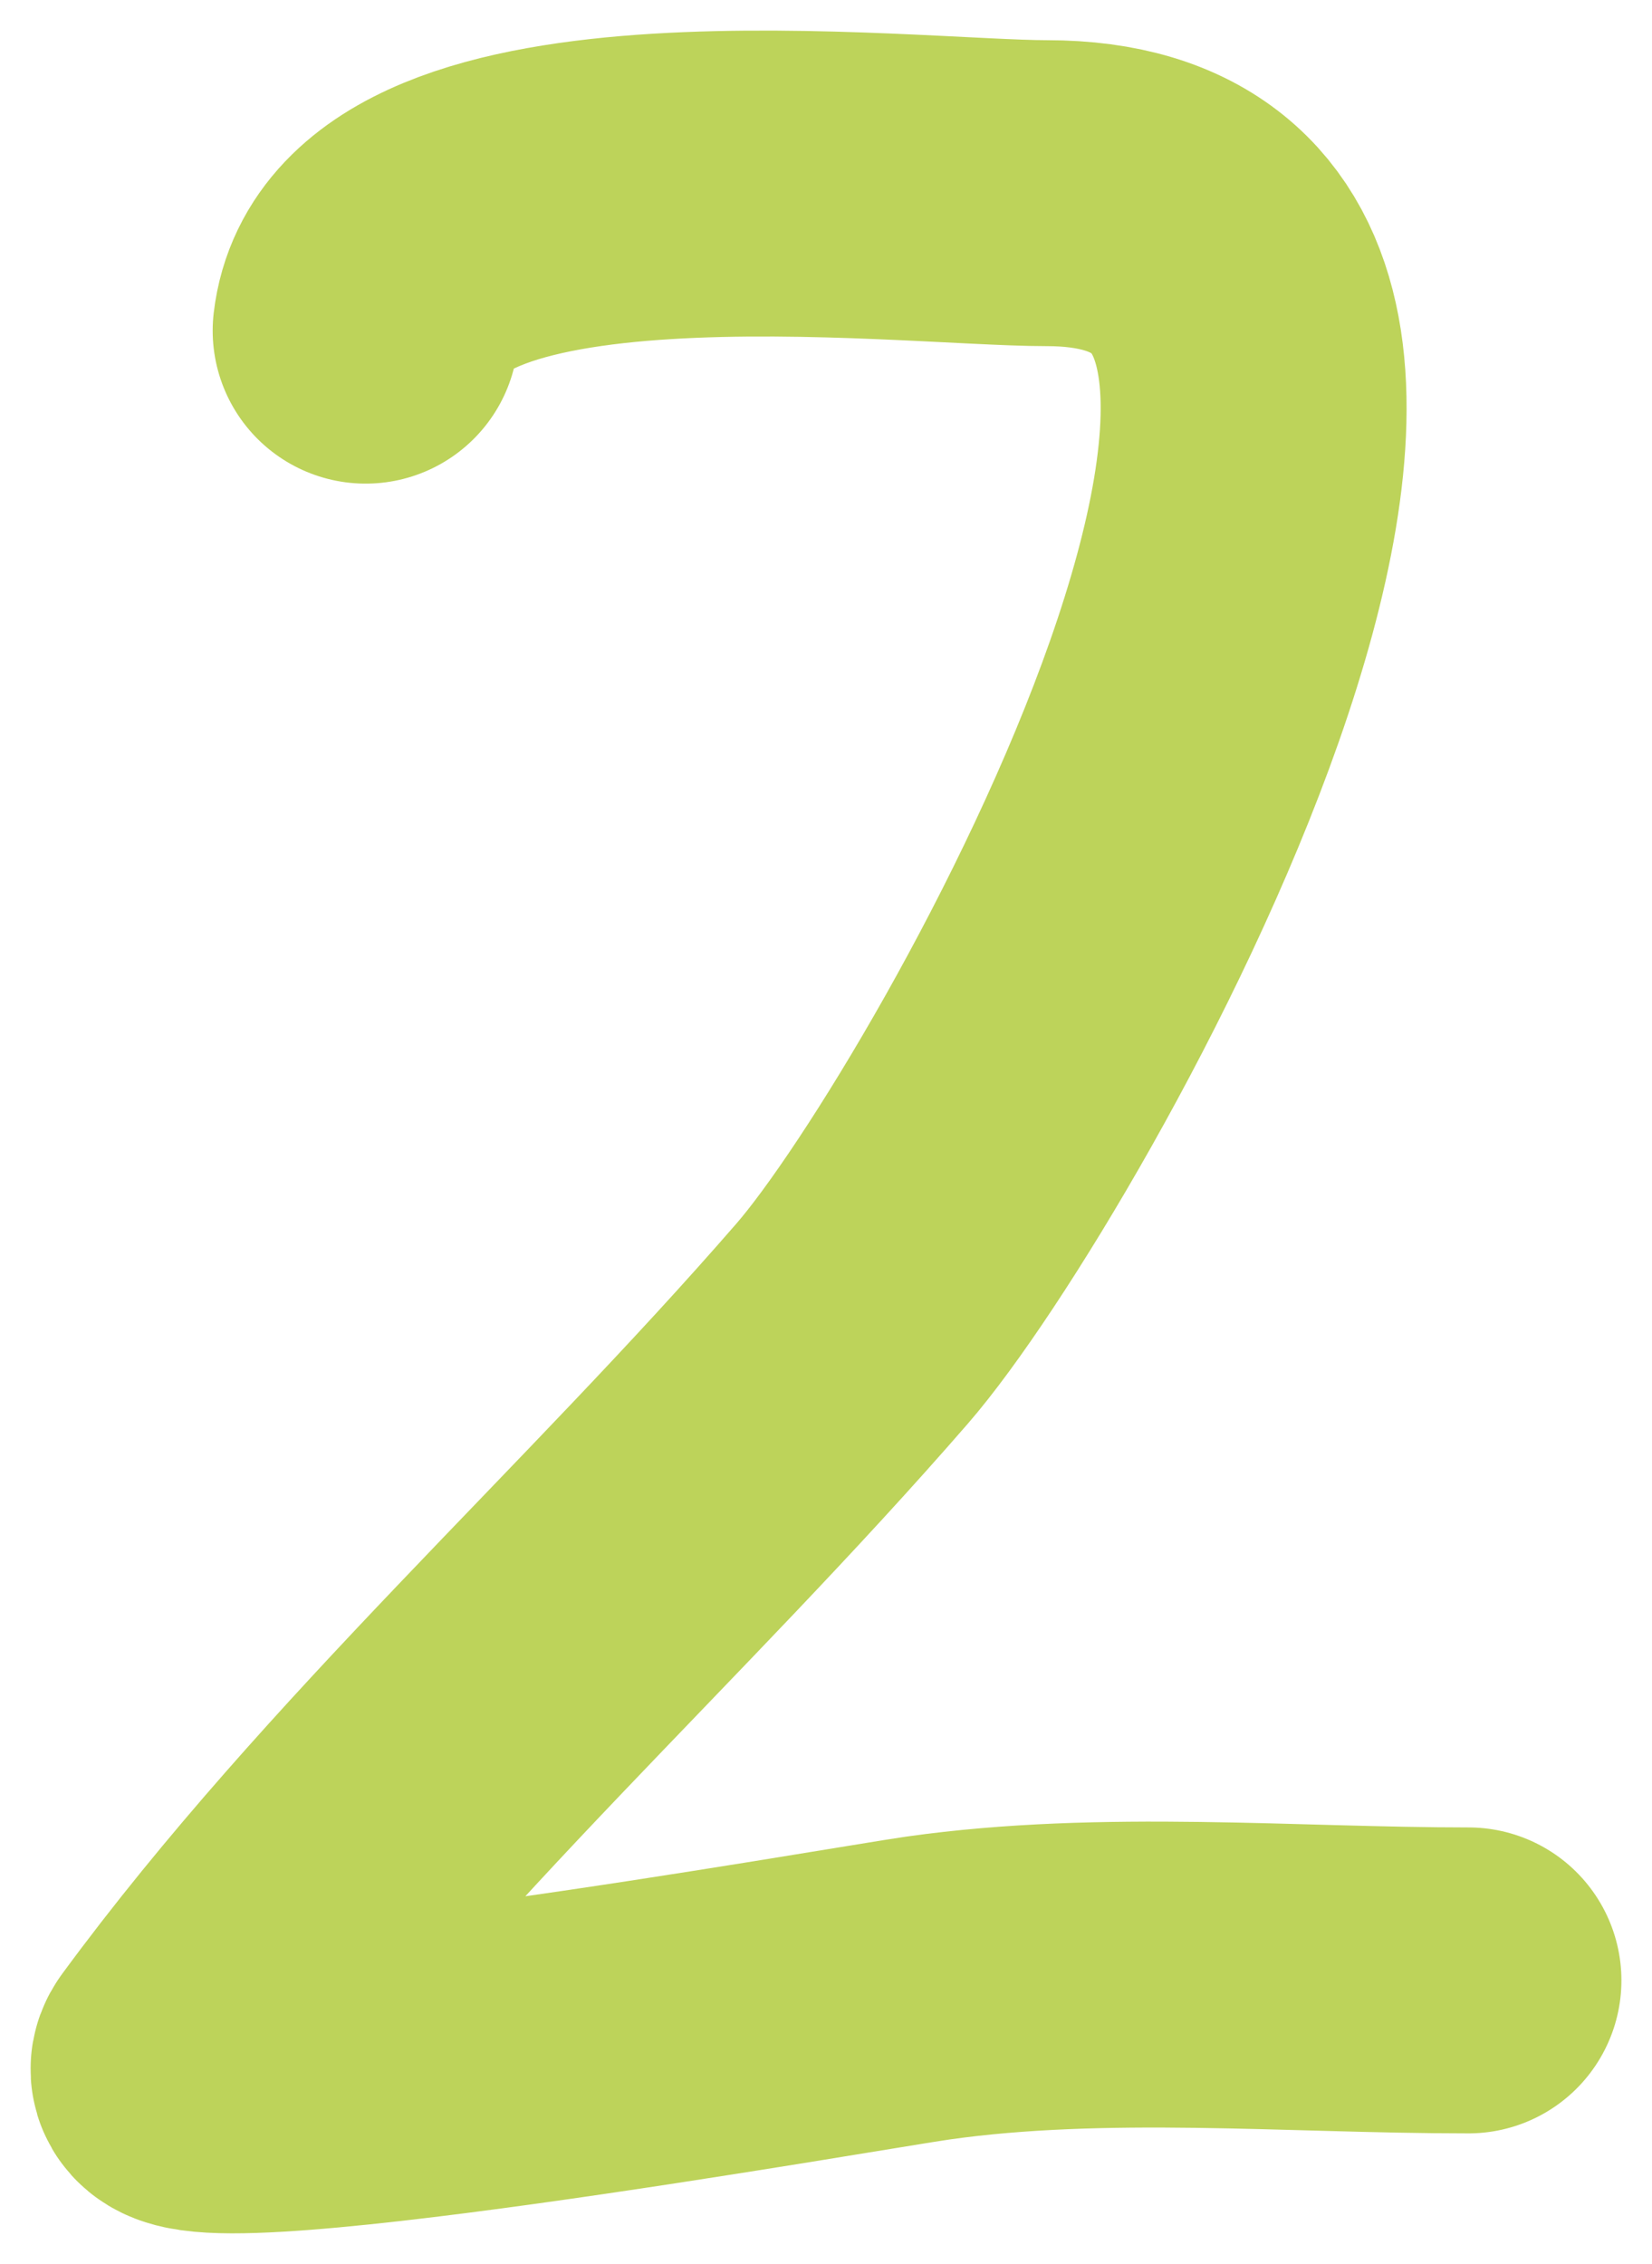 <svg width="27" height="37" viewBox="0 0 27 37" fill="none" xmlns="http://www.w3.org/2000/svg">
<path d="M5.976 5.404C6.365 2.114 14.781 3.157 17.109 3.157C25.237 3.157 16.48 18.692 13.928 21.631C10.38 25.718 6.174 29.459 3.031 33.739C2.314 34.716 14.074 32.645 15.165 32.491C18.043 32.084 21.101 32.366 24 32.366" stroke="#BDD35A" stroke-width="5" stroke-linecap="round"/>
</svg>
